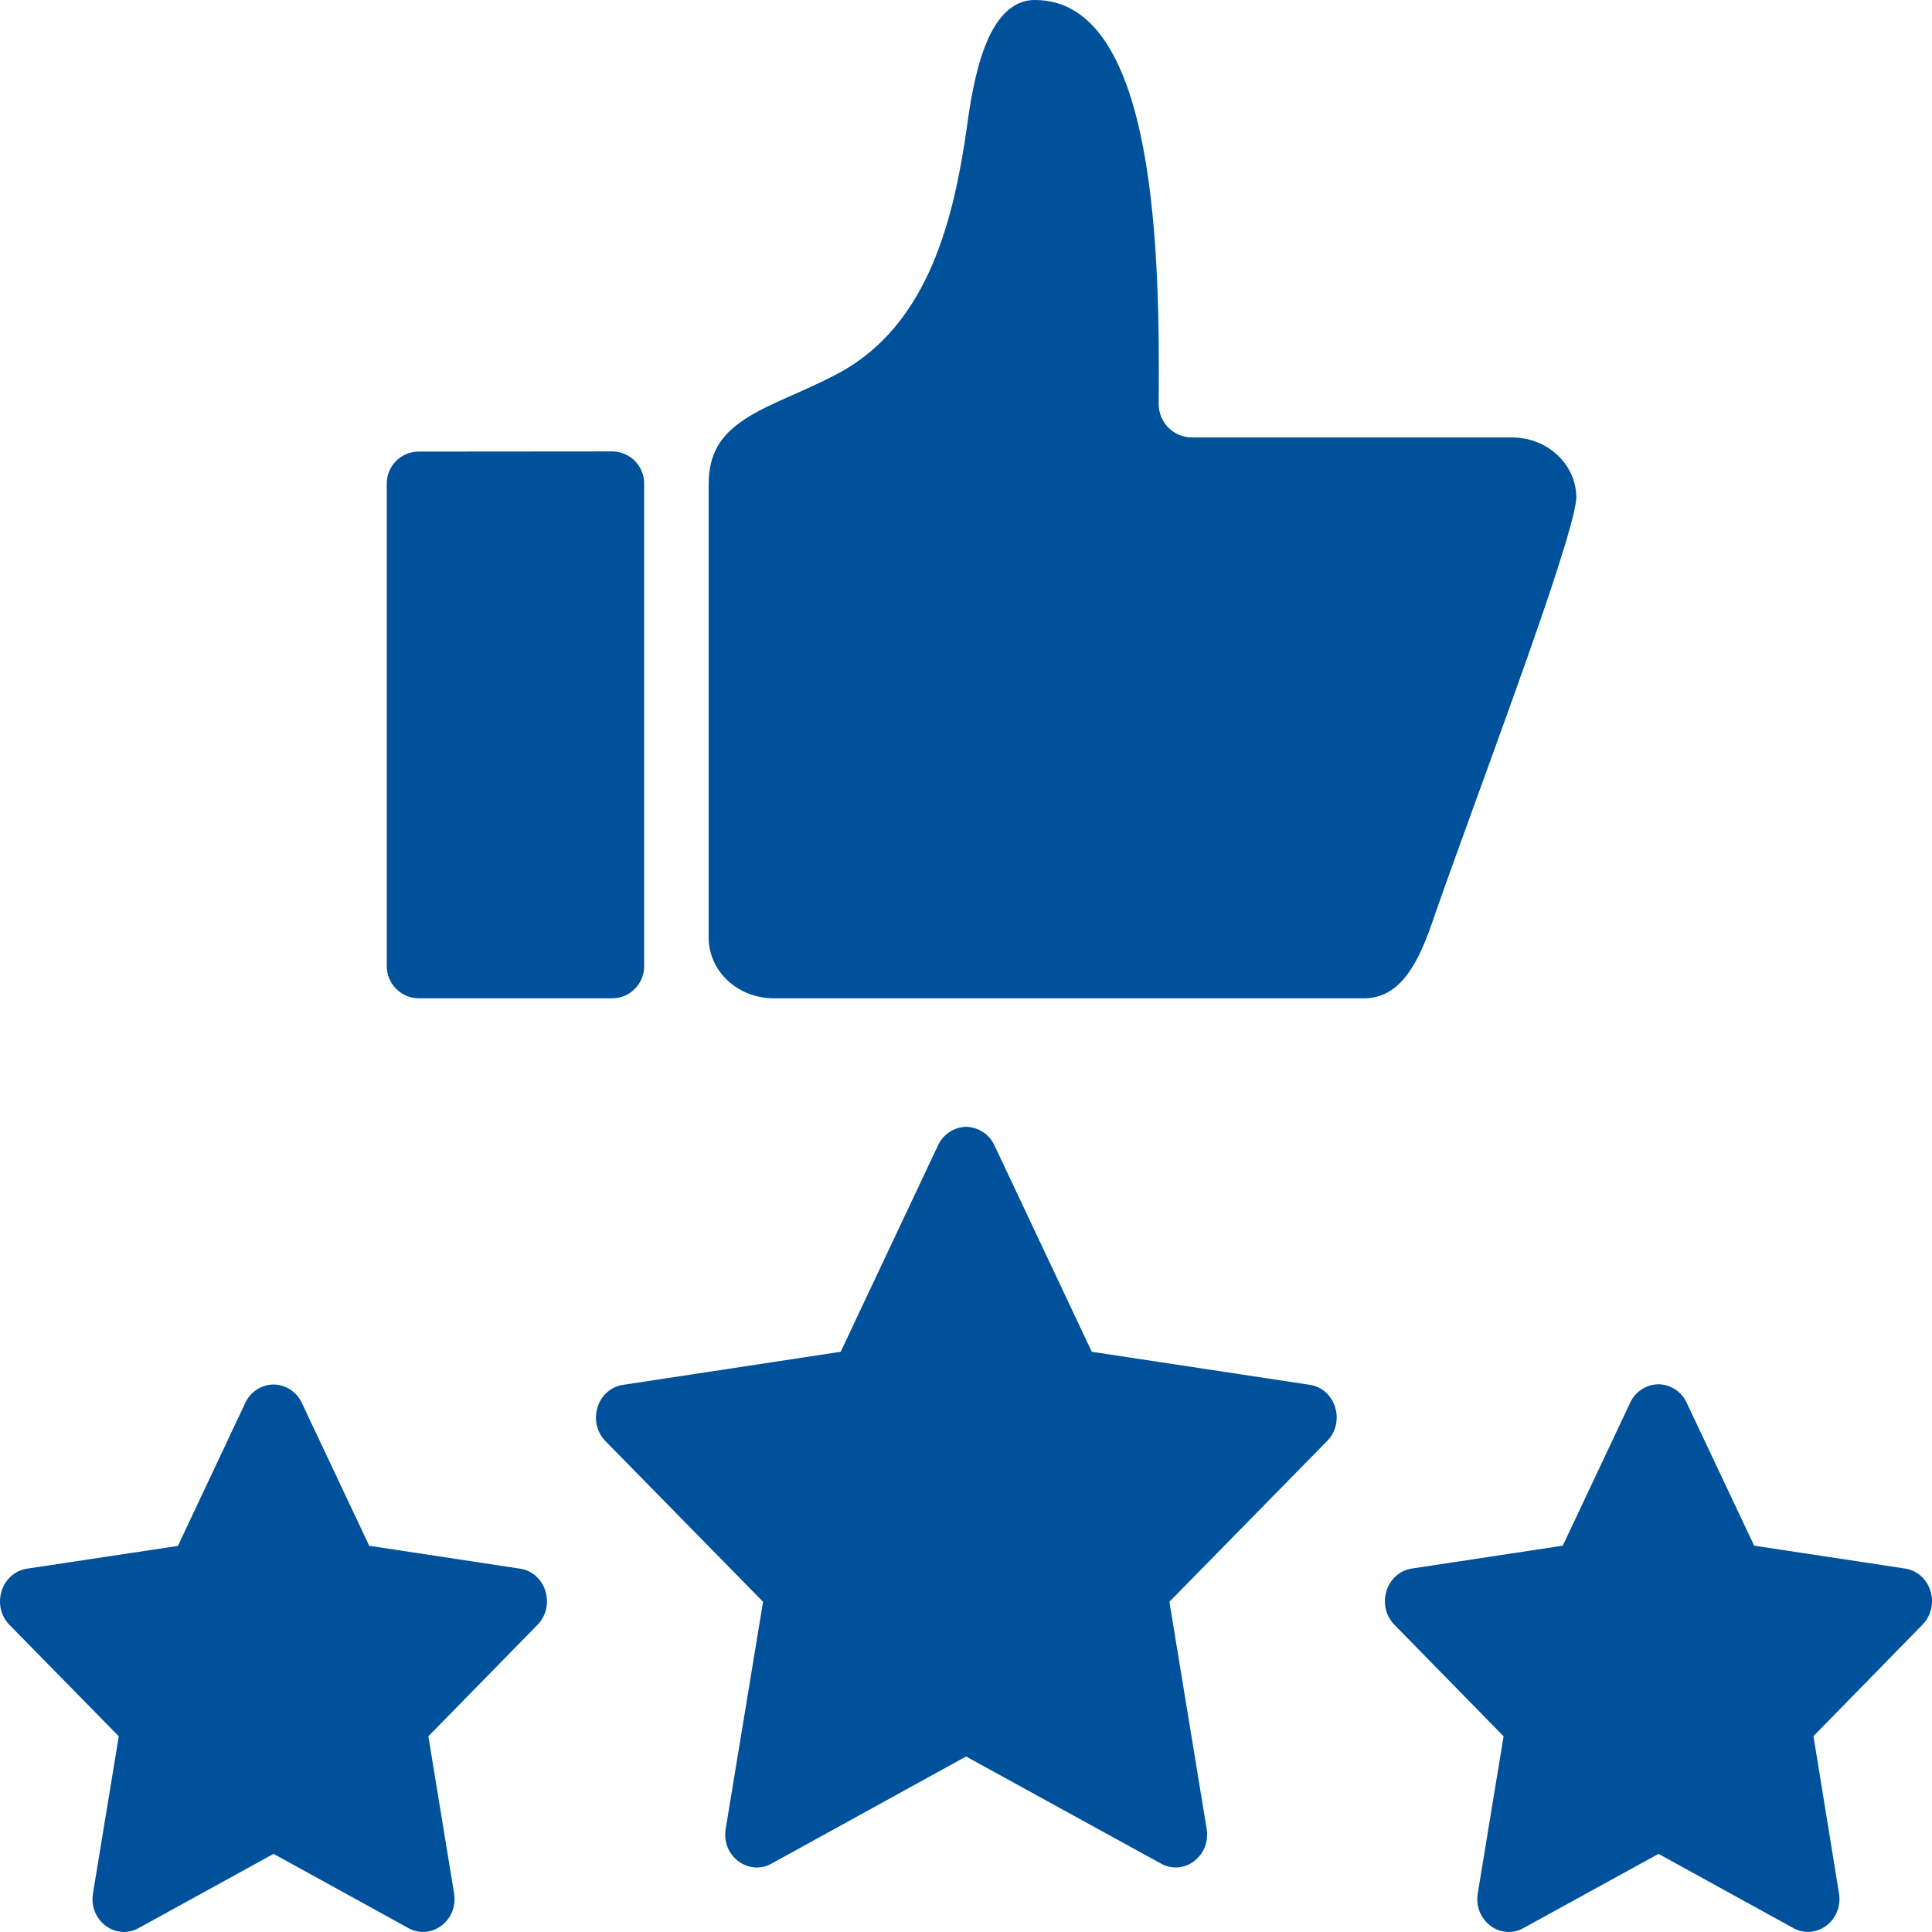 <svg width="50" height="50" viewBox="0 0 50 50" fill="none" xmlns="http://www.w3.org/2000/svg">
<path d="M26.784 0C25.518 0 25.181 2.117 25.014 3.355C24.686 5.598 24.056 8.388 21.713 9.652C20.793 10.146 19.892 10.439 19.275 10.849C18.661 11.255 18.34 11.721 18.34 12.546V24.265C18.34 25.131 19.089 25.836 20.022 25.836H35.297C36.182 25.836 36.651 25.043 37.029 23.978C38.047 21.011 40.699 14.106 40.796 12.89C40.796 12.027 40.066 11.321 39.121 11.321H30.853C30.739 11.322 30.626 11.299 30.52 11.256C30.415 11.212 30.319 11.148 30.238 11.067C30.158 10.986 30.094 10.89 30.051 10.785C30.008 10.679 29.986 10.566 29.987 10.452C30.012 6.858 29.987 0 26.784 0ZM10.841 11.687C10.731 11.686 10.622 11.707 10.52 11.75C10.419 11.792 10.327 11.853 10.249 11.931C10.172 12.009 10.111 12.102 10.07 12.204C10.028 12.306 10.008 12.415 10.009 12.524V24.998C10.009 25.471 10.39 25.836 10.841 25.836H15.842C15.952 25.836 16.061 25.815 16.162 25.772C16.263 25.73 16.355 25.668 16.432 25.589C16.509 25.511 16.57 25.418 16.611 25.316C16.652 25.214 16.672 25.105 16.67 24.995V12.521C16.672 12.412 16.651 12.303 16.61 12.201C16.569 12.1 16.508 12.007 16.431 11.929C16.354 11.851 16.262 11.79 16.161 11.747C16.06 11.705 15.952 11.683 15.842 11.683L10.841 11.687ZM25.014 29.163C24.702 29.163 24.415 29.346 24.277 29.639L21.757 34.984L16.119 35.841C15.452 35.945 15.187 36.802 15.669 37.296L19.748 41.454L18.781 47.329C18.664 48.028 19.363 48.557 19.962 48.233L25.001 45.458L30.047 48.23C30.645 48.561 31.344 48.025 31.228 47.329L30.264 41.454L34.346 37.293C34.831 36.798 34.563 35.935 33.892 35.838L28.255 34.984L25.735 29.639C25.671 29.5 25.57 29.382 25.442 29.299C25.315 29.215 25.166 29.166 25.014 29.163ZM42.932 35.825C42.776 35.825 42.623 35.869 42.492 35.953C42.361 36.036 42.257 36.156 42.191 36.298L40.444 40.002L36.538 40.594C35.87 40.698 35.606 41.555 36.088 42.05L38.913 44.935L38.245 48.998C38.129 49.698 38.828 50.23 39.426 49.899L42.922 47.978L46.412 49.899C47.01 50.227 47.706 49.695 47.593 48.998L46.932 44.932L49.754 42.046C50.236 41.552 49.971 40.698 49.303 40.594L45.398 40.002L43.65 36.301C43.587 36.162 43.486 36.044 43.359 35.96C43.232 35.876 43.084 35.829 42.932 35.825ZM7.089 35.831C6.934 35.831 6.781 35.875 6.65 35.959C6.519 36.043 6.414 36.163 6.349 36.304L4.604 40.008L0.699 40.597C0.028 40.701 -0.236 41.564 0.249 42.056L3.074 44.935L2.406 49.002C2.293 49.698 2.989 50.23 3.587 49.899L7.08 47.978L10.57 49.899C11.168 50.227 11.867 49.695 11.751 48.998L11.086 44.935L13.911 42.05C14.39 41.555 14.126 40.701 13.461 40.597L9.556 40.005L7.811 36.307C7.747 36.168 7.646 36.05 7.518 35.965C7.391 35.881 7.242 35.835 7.089 35.831Z" fill="#00519B"/>
</svg>
